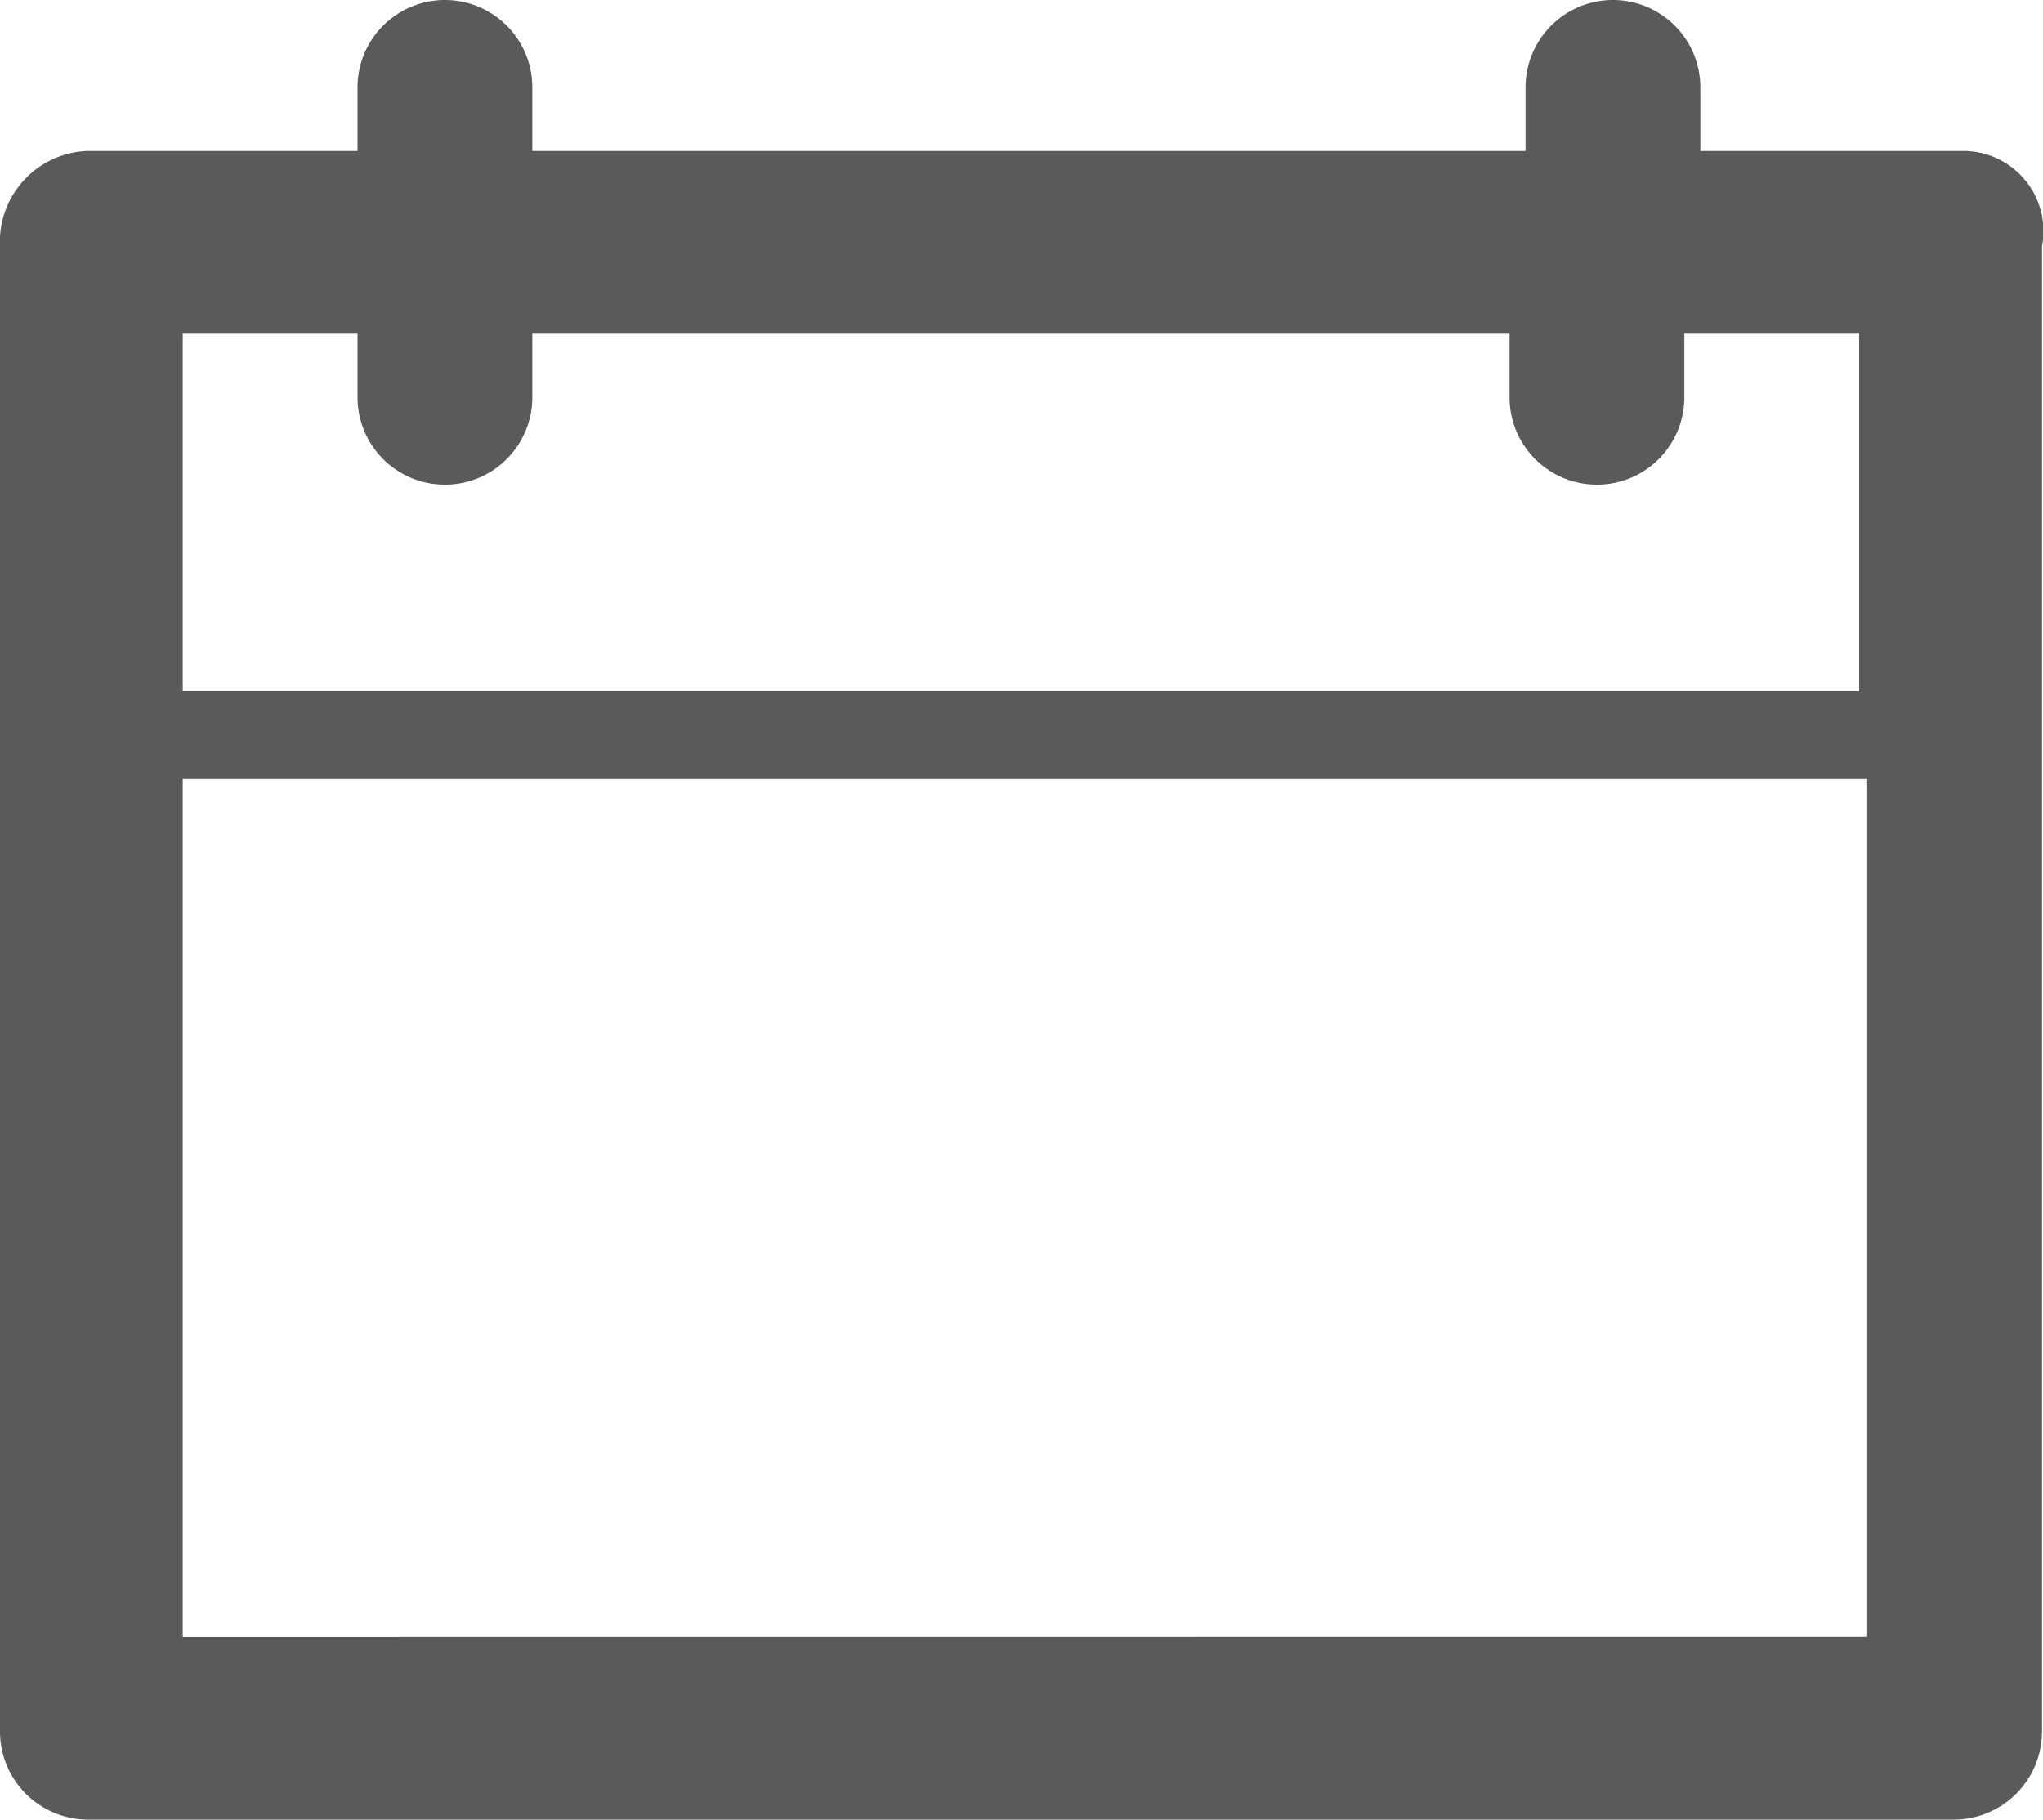 <svg xmlns="http://www.w3.org/2000/svg" width="18" height="16.031" viewBox="0 0 18 16.031">
  <path id="Path_7370" data-name="Path 7370" d="M17.291,1.33h-2.31V.77a.77.77,0,1,0-1.54,0v.56H4.69V.77a.77.77,0,1,0-1.54,0v.56H.77A.8.8,0,0,0,0,2.17V15.261a.777.777,0,0,0,.77.77H17.221a.777.777,0,0,0,.77-.77V2.17A.706.706,0,0,0,17.291,1.33ZM3.15,2.94V3.5a.77.77,0,0,0,1.54,0V2.94H13.3V3.5a.77.77,0,0,0,1.54,0V2.94h1.54V6.09H1.61V2.94ZM1.61,14.421V6.86H16.451v7.56Z" transform="translate(0)" fill="#5a5a5a"/>
</svg>
